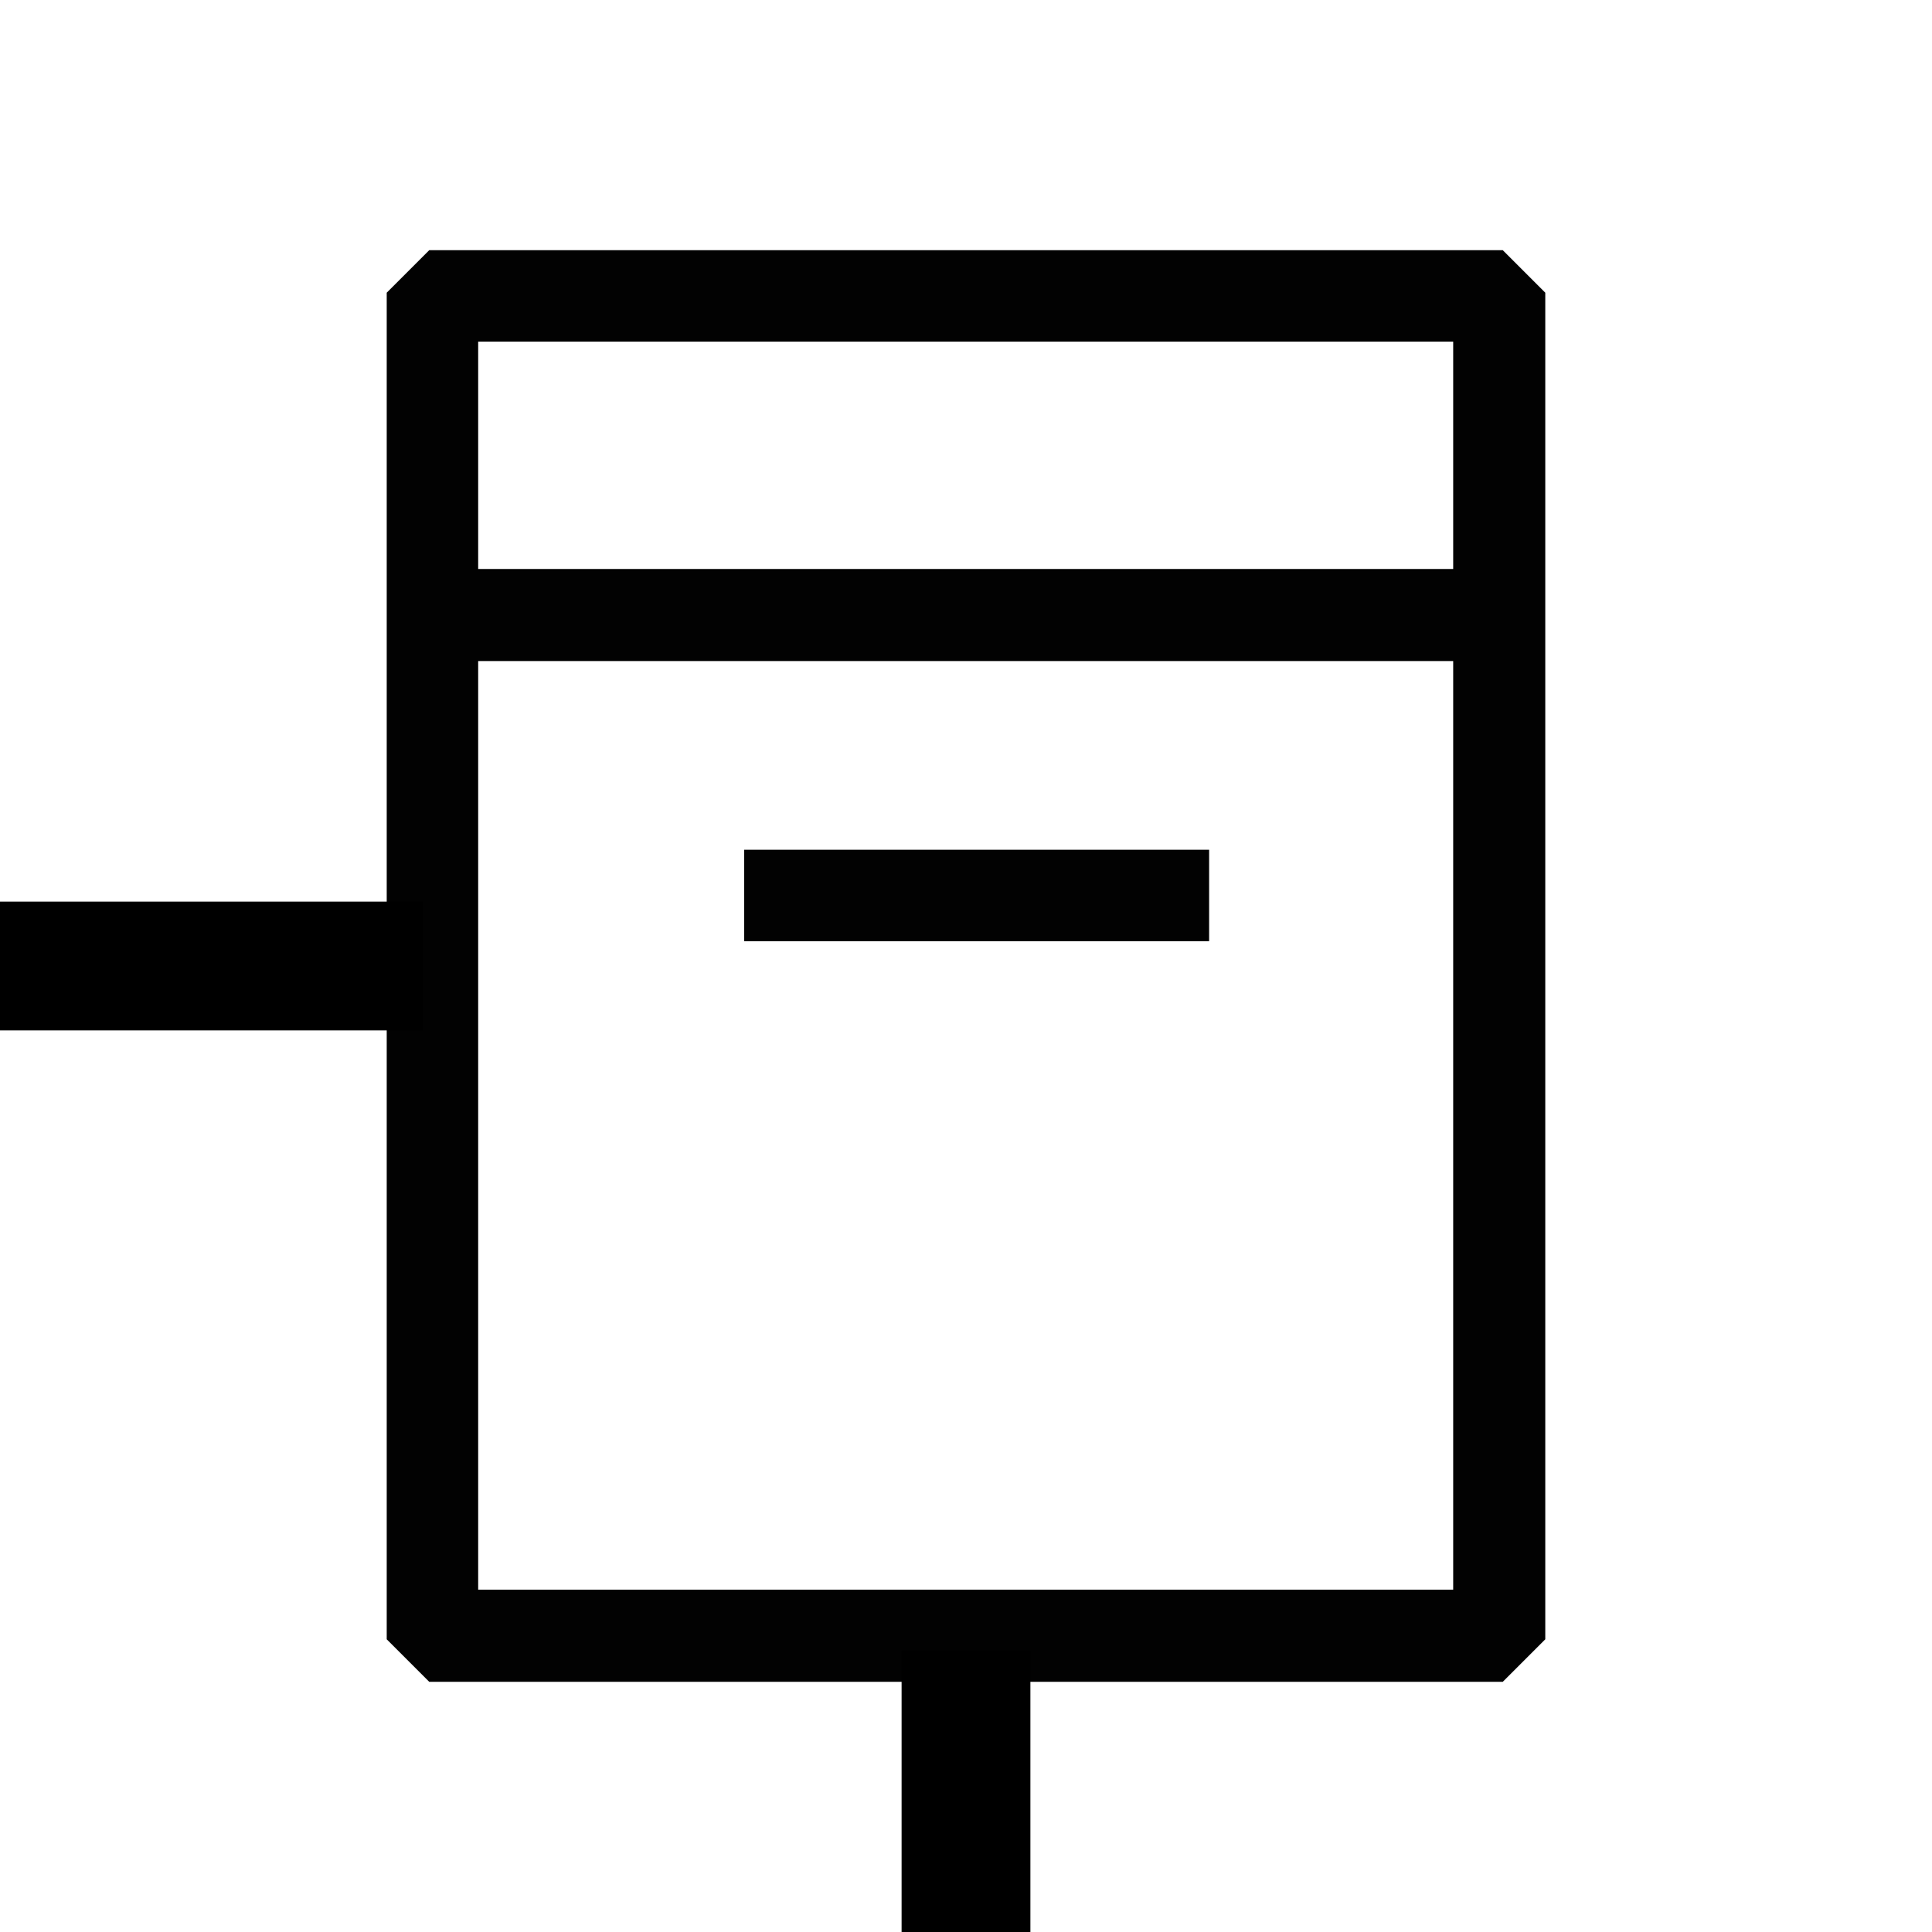 <svg width="30" height="30" xmlns="http://www.w3.org/2000/svg" xml:space="preserve" version="1.1">
 <g>
  <title>Layer 1</title>
  <g id="svg_1">
   <path id="svg_2" fill="#020202" d="m23.335,3.885l-16.67,0l-0.66,0.66l0,20.91l0.66,0.66l16.67,0l0.66,-0.66l0,-20.91l-0.66,-0.66zm-15.91,4.96l0,-3.54l15.14,0l0,3.53l-15.14,0l0,0.01zm0,15.84l0,-14.42l15.14,0l0,14.42l-15.14,0z" class="st1"/>
   <rect id="svg_3" fill="#020202" height="1.42" width="7.22" class="st1" y="13.195" x="11.555"/>
  </g>
  <line stroke-width="2" id="svg_4" y2="15" x2="6.565" y1="15" x1="-0.25" stroke="#000000" fill="none"/>
  <line id="svg_5" y2="90" x2="15" y1="25.625" x1="15" stroke-width="2" fill="none" stroke="#000000"/>
 </g>

</svg>